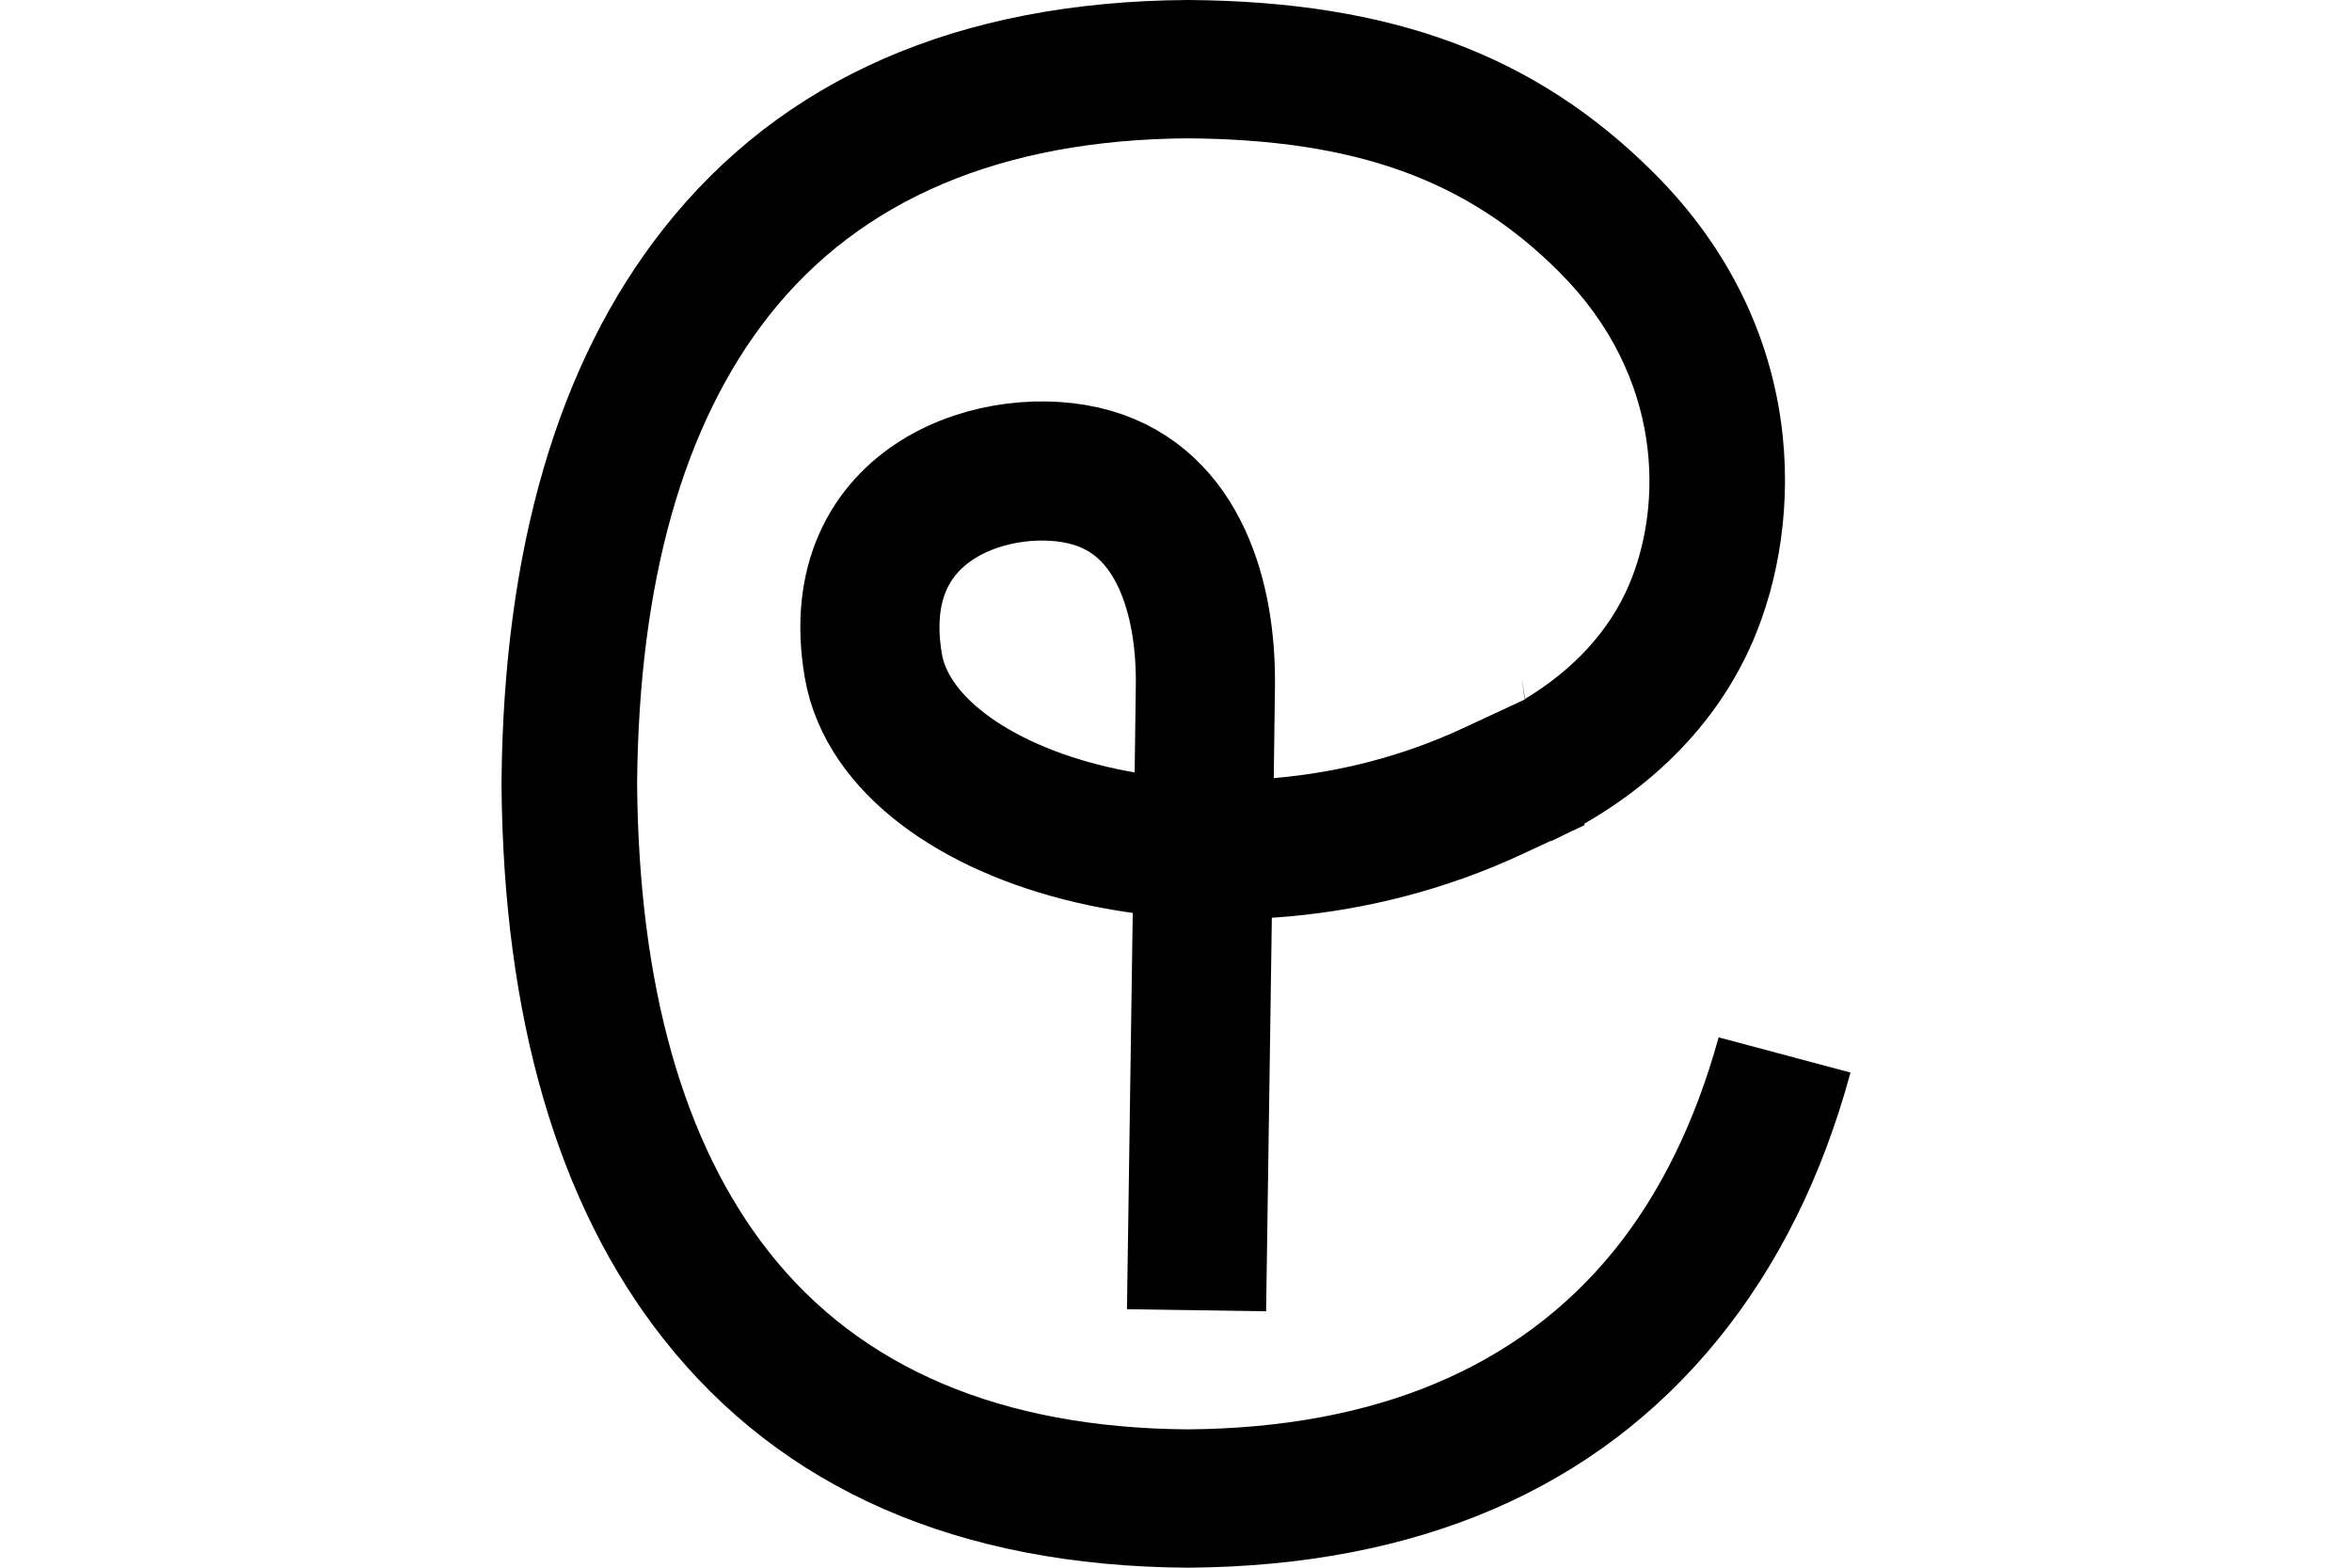 <?xml version="1.0" standalone="no"?>
<!DOCTYPE svg PUBLIC "-//W3C//DTD SVG 20010904//EN" "http://www.w3.org/TR/2001/REC-SVG-20010904/DTD/svg10.dtd">
<svg xmlns="http://www.w3.org/2000/svg" 
    xmlns:xlink="http://www.w3.org/1999/xlink"
    xmlns:krita="http://krita.org/namespaces/svg/krita"
    xmlns:sodipodi="http://sodipodi.sourceforge.net/DTD/sodipodi-0.dtd"
    width="864pt"
    height="576pt"
    viewBox="0 0 864 576">
<defs/>
<path id="shape0" transform="matrix(3 0 0 -3 184.224 576)" fill="#000000" stroke-opacity="0" stroke="#000000" stroke-width="0" stroke-linecap="square" stroke-linejoin="bevel" d="M128.537 88.988C127.71 88.592 123.834 117.143 125.28 106.366C131.217 109.949 135.617 114.664 138.047 120.332C142.179 129.967 142.42 145.8 129.501 158.708C118.182 170.016 104.576 174.908 84.013 175.059C61.204 174.89 43.954 167.575 32.738 153.317C22.235 139.966 16.808 120.682 16.605 96C16.808 71.318 22.235 52.034 32.738 38.683C43.954 24.425 61.204 17.11 84.013 16.941C106.988 17.111 124.539 24.461 136.184 38.788C141.894 45.814 146.199 54.649 149.037 64.95L165.184 60.642C161.744 47.962 156.331 37.036 148.965 27.974C134.036 9.607 112.202 0.195 84.07 0L83.957 0C55.882 0.194 34.292 9.642 19.788 28.079C6.882 44.486 0.224 67.316 0.001 95.933L0 96L0.001 96.067C0.224 124.684 6.882 147.514 19.788 163.921C34.292 182.358 55.882 191.806 83.957 192L84.07 192C109.03 191.827 126.624 185.292 141.118 170.811C160.081 151.866 159.51 128.119 153.26 113.541C148.776 103.087 140.227 94.596 128.537 88.988Z" sodipodi:nodetypes="ccccccccccccccccccccccccc"/><path id="shape1" transform="translate(319.556, 173.051)" fill="none" stroke="#000000" stroke-width="51.12" stroke-linecap="square" stroke-linejoin="bevel" d="M228.641 117.692C128.838 164.12 11.06 128.964 1.259 71.539C-9.267 9.873 48.756 -6.872 81.25 2.366C113.744 11.605 123.56 47.206 123.244 78.548C123.033 99.442 122.073 167.528 120.364 282.805" sodipodi:nodetypes="cszzc"/>
</svg>
